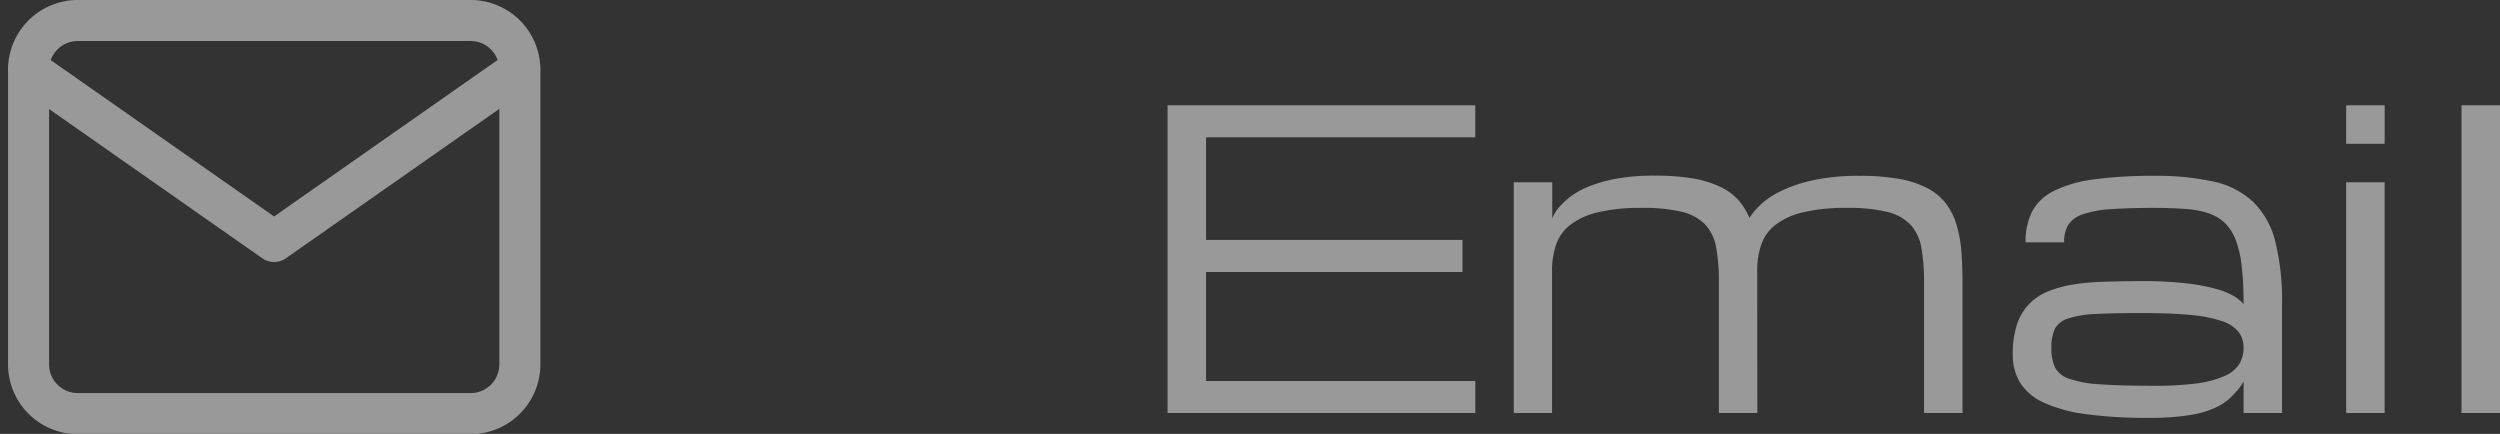 <svg xmlns="http://www.w3.org/2000/svg" width="60.934" height="10.575" viewBox="0 0 60.934 10.575"><rect x="0" y="0" width="60.934" height="10.575" fill="#333333" stroke="none"/><g transform="translate(-3129.304 -14968.933)"><path d="M-16.238,0V-7.5h7.5v.781H-15.3v2.5h6.25v.781H-15.3V-.781h6.563V0ZM-1.863,0H-2.8V-3.174a4.714,4.714,0,0,0-.066-.857,1.1,1.1,0,0,0-.269-.564,1.164,1.164,0,0,0-.571-.31A4,4,0,0,0-4.675-5a4.435,4.435,0,0,0-1.084.11,1.752,1.752,0,0,0-.669.308,1.038,1.038,0,0,0-.339.476,1.907,1.907,0,0,0-.1.62V0H-7.8V-5.625h.938v.889q0-.015.044-.1a.913.913,0,0,1,.139-.2,1.854,1.854,0,0,1,.273-.247,1.973,1.973,0,0,1,.449-.244,3.489,3.489,0,0,1,.667-.186,5.1,5.1,0,0,1,.928-.073,5.542,5.542,0,0,1,.916.066,2.588,2.588,0,0,1,.664.2,1.384,1.384,0,0,1,.449.322,1.522,1.522,0,0,1,.276.442A1.872,1.872,0,0,1-1.8-5.063,1.946,1.946,0,0,1-1.309-5.4,3.465,3.465,0,0,1-.52-5.671a5.207,5.207,0,0,1,1.157-.11,5.3,5.3,0,0,1,.964.076,2.373,2.373,0,0,1,.681.225,1.361,1.361,0,0,1,.447.369,1.621,1.621,0,0,1,.259.51,3.015,3.015,0,0,1,.12.649q.029.359.029.779V0H2.2V-3.174a4.714,4.714,0,0,0-.066-.857,1.1,1.1,0,0,0-.269-.564,1.164,1.164,0,0,0-.571-.31A4,4,0,0,0,.325-5a4.435,4.435,0,0,0-1.084.11,1.752,1.752,0,0,0-.669.308,1.038,1.038,0,0,0-.339.476,1.907,1.907,0,0,0-.1.62ZM9.988-.771a1.265,1.265,0,0,1-.22.293,1.342,1.342,0,0,1-.391.31,2.205,2.205,0,0,1-.652.21A6.1,6.1,0,0,1,7.654.117,10.751,10.751,0,0,1,6.145.027,3.607,3.607,0,0,1,5.125-.251a1.329,1.329,0,0,1-.579-.481,1.291,1.291,0,0,1-.183-.7,2.261,2.261,0,0,1,.1-.72,1.306,1.306,0,0,1,.293-.5,1.351,1.351,0,0,1,.466-.312,2.9,2.9,0,0,1,.623-.171A5.886,5.886,0,0,1,6.609-3.2q.415-.015.884-.015a9.261,9.261,0,0,1,1.118.056,4.647,4.647,0,0,1,.735.142,1.66,1.66,0,0,1,.432.183.882.882,0,0,1,.21.181,7.973,7.973,0,0,0-.046-.933,2.54,2.54,0,0,0-.151-.645,1.132,1.132,0,0,0-.271-.413,1.078,1.078,0,0,0-.408-.232,2.365,2.365,0,0,0-.564-.1Q8.225-5,7.81-5q-.645,0-1.069.032a2.529,2.529,0,0,0-.674.125.673.673,0,0,0-.352.256.794.794,0,0,0-.1.427H4.675a1.625,1.625,0,0,1,.159-.752,1.186,1.186,0,0,1,.527-.5,3.072,3.072,0,0,1,.969-.281A10.46,10.46,0,0,1,7.81-5.781a6.394,6.394,0,0,1,1.455.142,2.029,2.029,0,0,1,.964.5,2.045,2.045,0,0,1,.532.959,5.953,5.953,0,0,1,.164,1.526V0H9.988ZM7.81-.664A7.766,7.766,0,0,0,8.848-.722,2.468,2.468,0,0,0,9.519-.9a.8.8,0,0,0,.361-.289.752.752,0,0,0,.107-.4.623.623,0,0,0-.125-.393.871.871,0,0,0-.415-.263,3.386,3.386,0,0,0-.769-.147Q8.2-2.437,7.5-2.437t-1.135.024A2.39,2.39,0,0,0,5.7-2.3a.529.529,0,0,0-.315.255,1.076,1.076,0,0,0-.081.458,1.1,1.1,0,0,0,.085.47.6.6,0,0,0,.349.282A2.787,2.787,0,0,0,6.494-.7Q6.99-.664,7.81-.664Zm4.678-4.961h.938V0h-.937Zm.938-.937h-.937V-7.5h.938ZM15.3-7.5h.938V0H15.3Z" transform="translate(3174 14979)" fill="#fff" opacity="0.5"/><g transform="translate(3130 14969.433)" opacity="0.5"><path d="M3.2,4h9.575a1.2,1.2,0,0,1,1.2,1.2v7.181a1.2,1.2,0,0,1-1.2,1.2H3.2a1.2,1.2,0,0,1-1.2-1.2V5.2A1.2,1.2,0,0,1,3.2,4Z" transform="translate(-2 -4)" fill="none" stroke="#fff" stroke-linecap="round" stroke-linejoin="round" stroke-width="1"/><path d="M13.969,6,7.984,10.189,2,6" transform="translate(-2 -4.803)" fill="none" stroke="#fff" stroke-linecap="round" stroke-linejoin="round" stroke-width="1"/></g></g></svg>